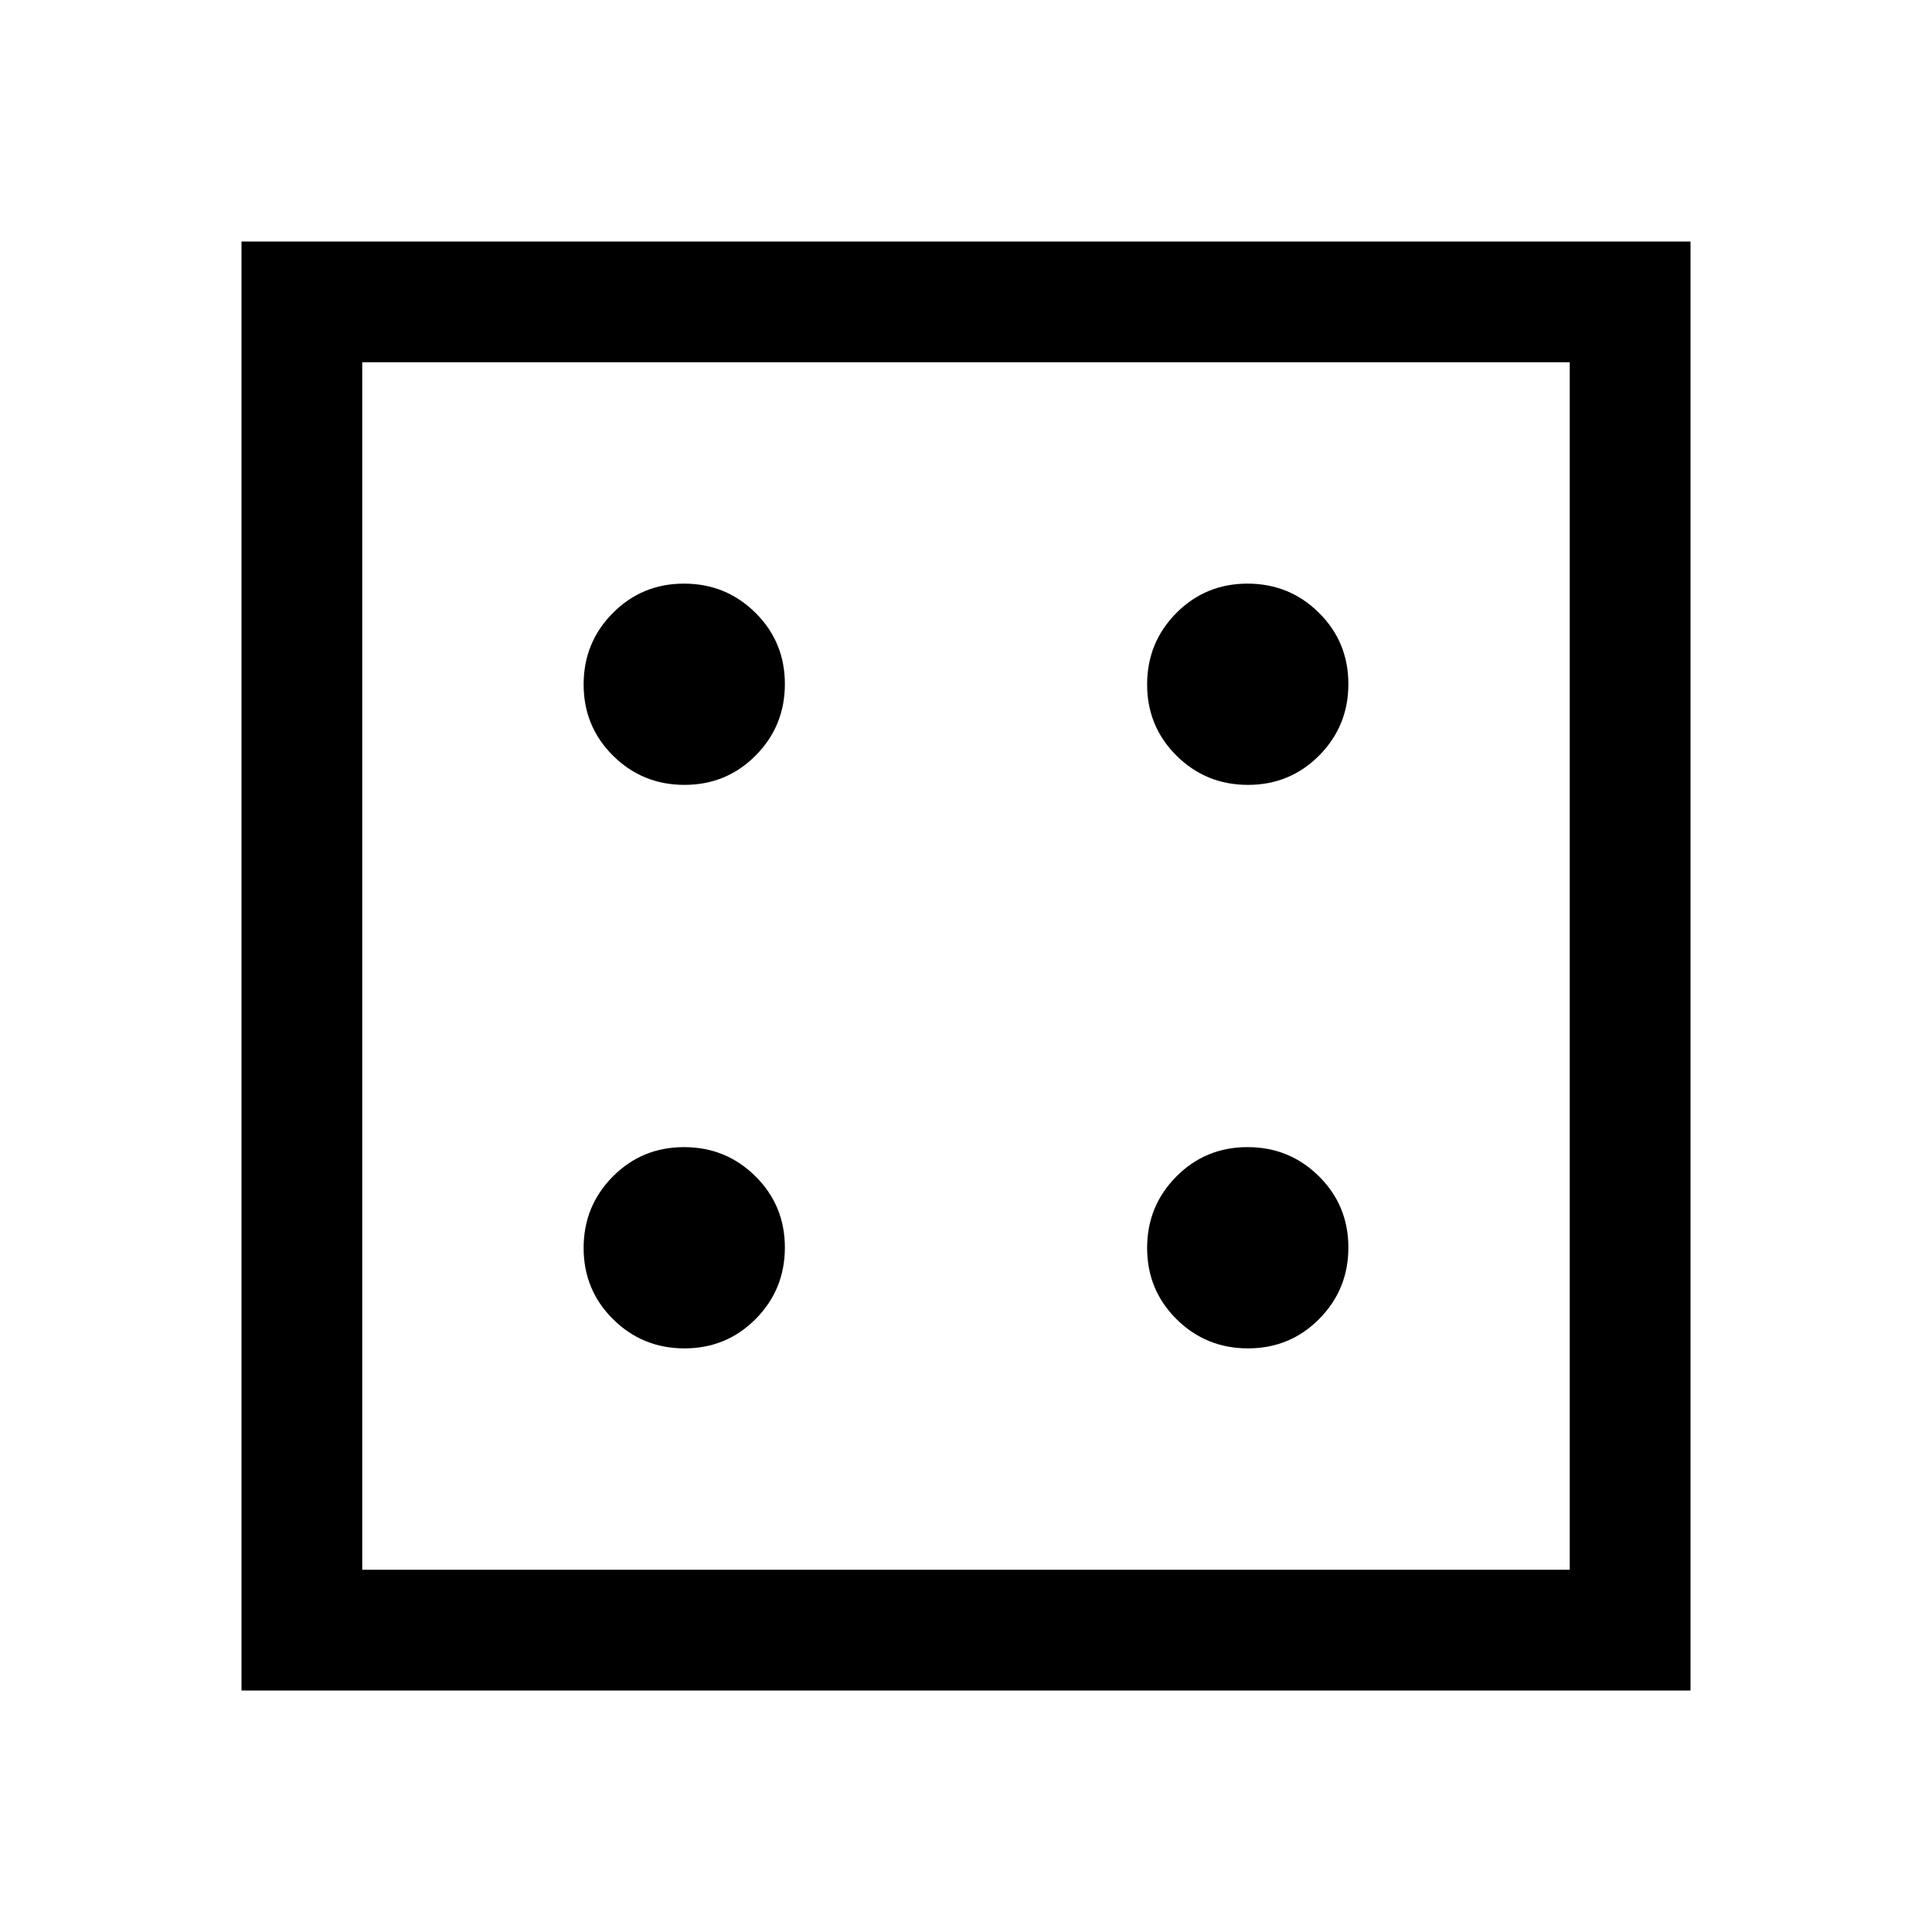 <svg xmlns="http://www.w3.org/2000/svg" width="48" height="48" viewBox="0 -960 960 960"><path d="M340.118-290Q361-290 375.5-304.618q14.5-14.617 14.5-35.5Q390-361 375.382-375.5q-14.617-14.5-35.5-14.5Q319-390 304.5-375.382q-14.5 14.617-14.5 35.5Q290-319 304.618-304.5q14.617 14.5 35.5 14.5Zm0-280Q361-570 375.5-584.618q14.5-14.617 14.5-35.5Q390-641 375.382-655.5q-14.617-14.5-35.5-14.5Q319-670 304.5-655.382q-14.5 14.617-14.5 35.5Q290-599 304.618-584.5q14.617 14.5 35.5 14.5Zm280 280Q641-290 655.5-304.618q14.5-14.617 14.5-35.5Q670-361 655.382-375.5q-14.617-14.5-35.5-14.5Q599-390 584.5-375.382q-14.5 14.617-14.5 35.5Q570-319 584.618-304.5q14.617 14.5 35.5 14.5Zm0-280Q641-570 655.5-584.618q14.5-14.617 14.5-35.5Q670-641 655.382-655.5q-14.617-14.5-35.5-14.5Q599-670 584.5-655.382q-14.5 14.617-14.5 35.5Q570-599 584.618-584.5q14.617 14.5 35.5 14.5ZM120-120v-720h720v720H120Zm60-60h600v-600H180v600Zm0-600v600-600Z"/></svg>